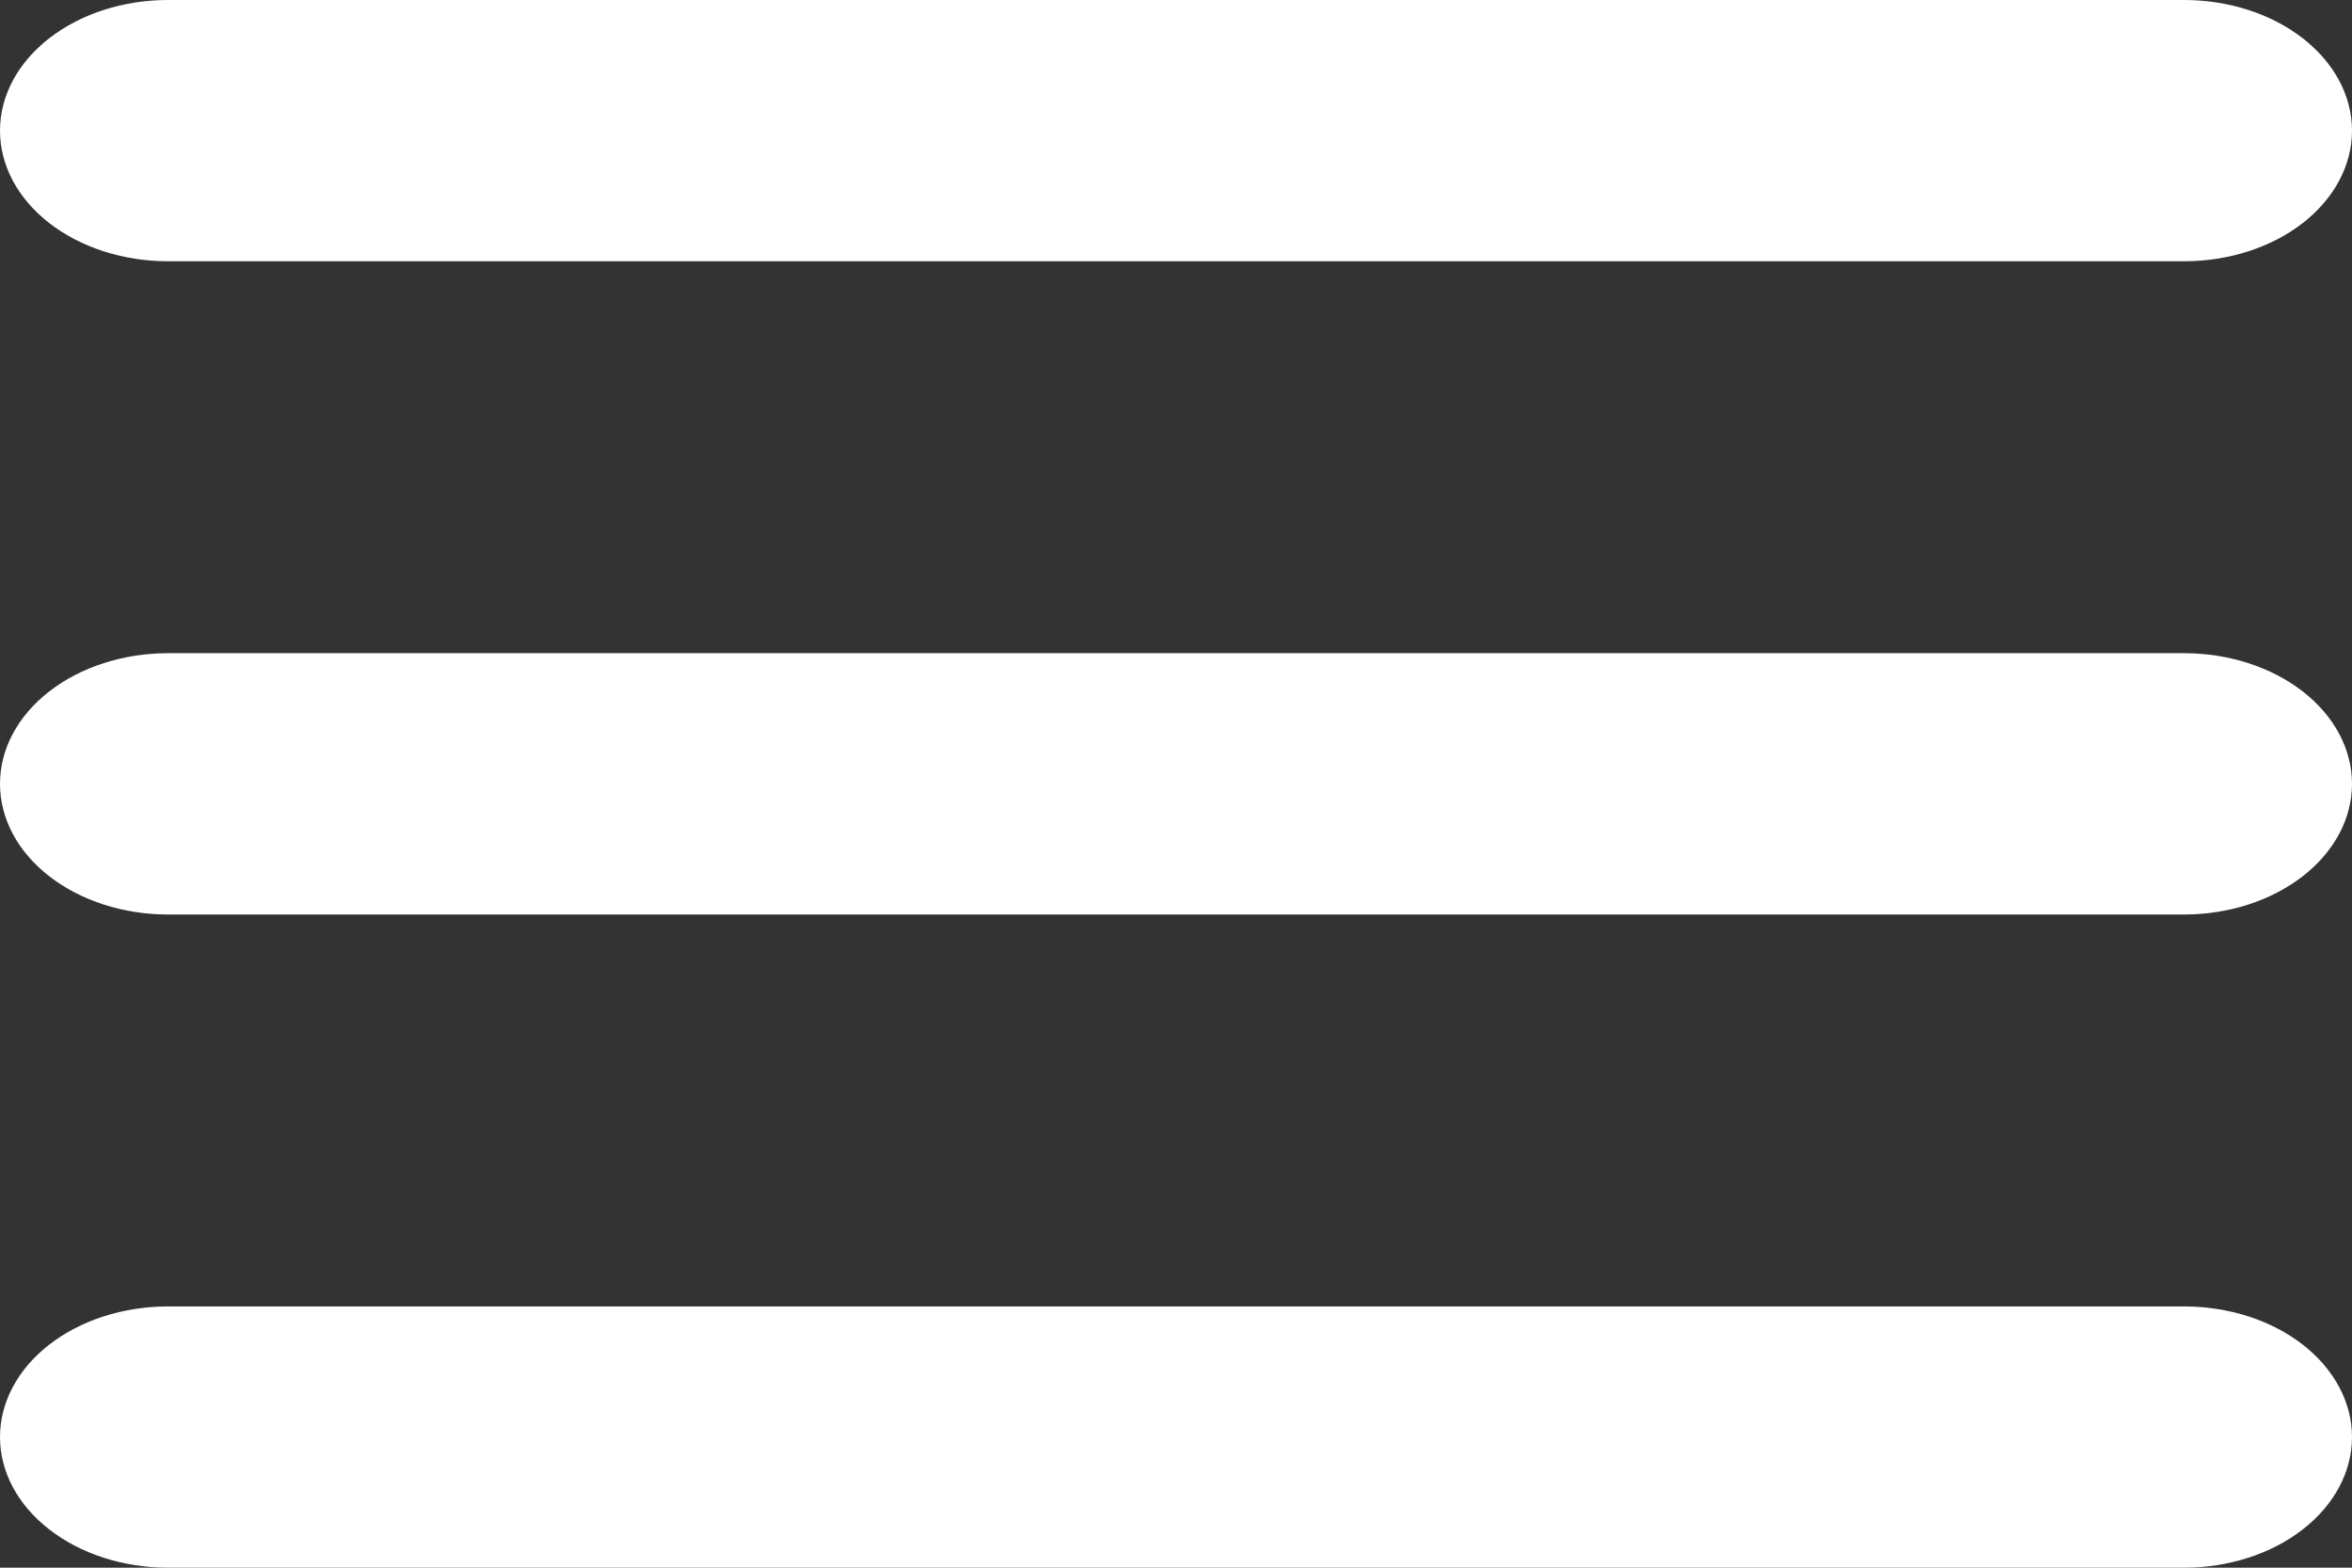 <svg width="39" height="26" viewBox="0 0 39 26" fill="none" xmlns="http://www.w3.org/2000/svg">
<rect x="0" y="0" width="39" height="26" fill="#333333" stroke="none"/>
<path fill-rule="evenodd" clip-rule="evenodd" d="M0 2.167C0 1.592 0.293 1.041 0.816 0.635C1.338 0.228 2.047 0 2.786 0H36.214C36.953 0 37.662 0.228 38.184 0.635C38.706 1.041 39 1.592 39 2.167C39 2.741 38.706 3.292 38.184 3.699C37.662 4.105 36.953 4.333 36.214 4.333H2.786C2.047 4.333 1.338 4.105 0.816 3.699C0.293 3.292 0 2.741 0 2.167ZM0 13C0 12.425 0.293 11.874 0.816 11.468C1.338 11.062 2.047 10.833 2.786 10.833H36.214C36.953 10.833 37.662 11.062 38.184 11.468C38.706 11.874 39 12.425 39 13C39 13.575 38.706 14.126 38.184 14.532C37.662 14.938 36.953 15.167 36.214 15.167H2.786C2.047 15.167 1.338 14.938 0.816 14.532C0.293 14.126 0 13.575 0 13ZM0 23.833C0 23.259 0.293 22.708 0.816 22.301C1.338 21.895 2.047 21.667 2.786 21.667H36.214C36.953 21.667 37.662 21.895 38.184 22.301C38.706 22.708 39 23.259 39 23.833C39 24.408 38.706 24.959 38.184 25.365C37.662 25.772 36.953 26 36.214 26H2.786C2.047 26 1.338 25.772 0.816 25.365C0.293 24.959 0 24.408 0 23.833Z" fill="white"/>
</svg>

